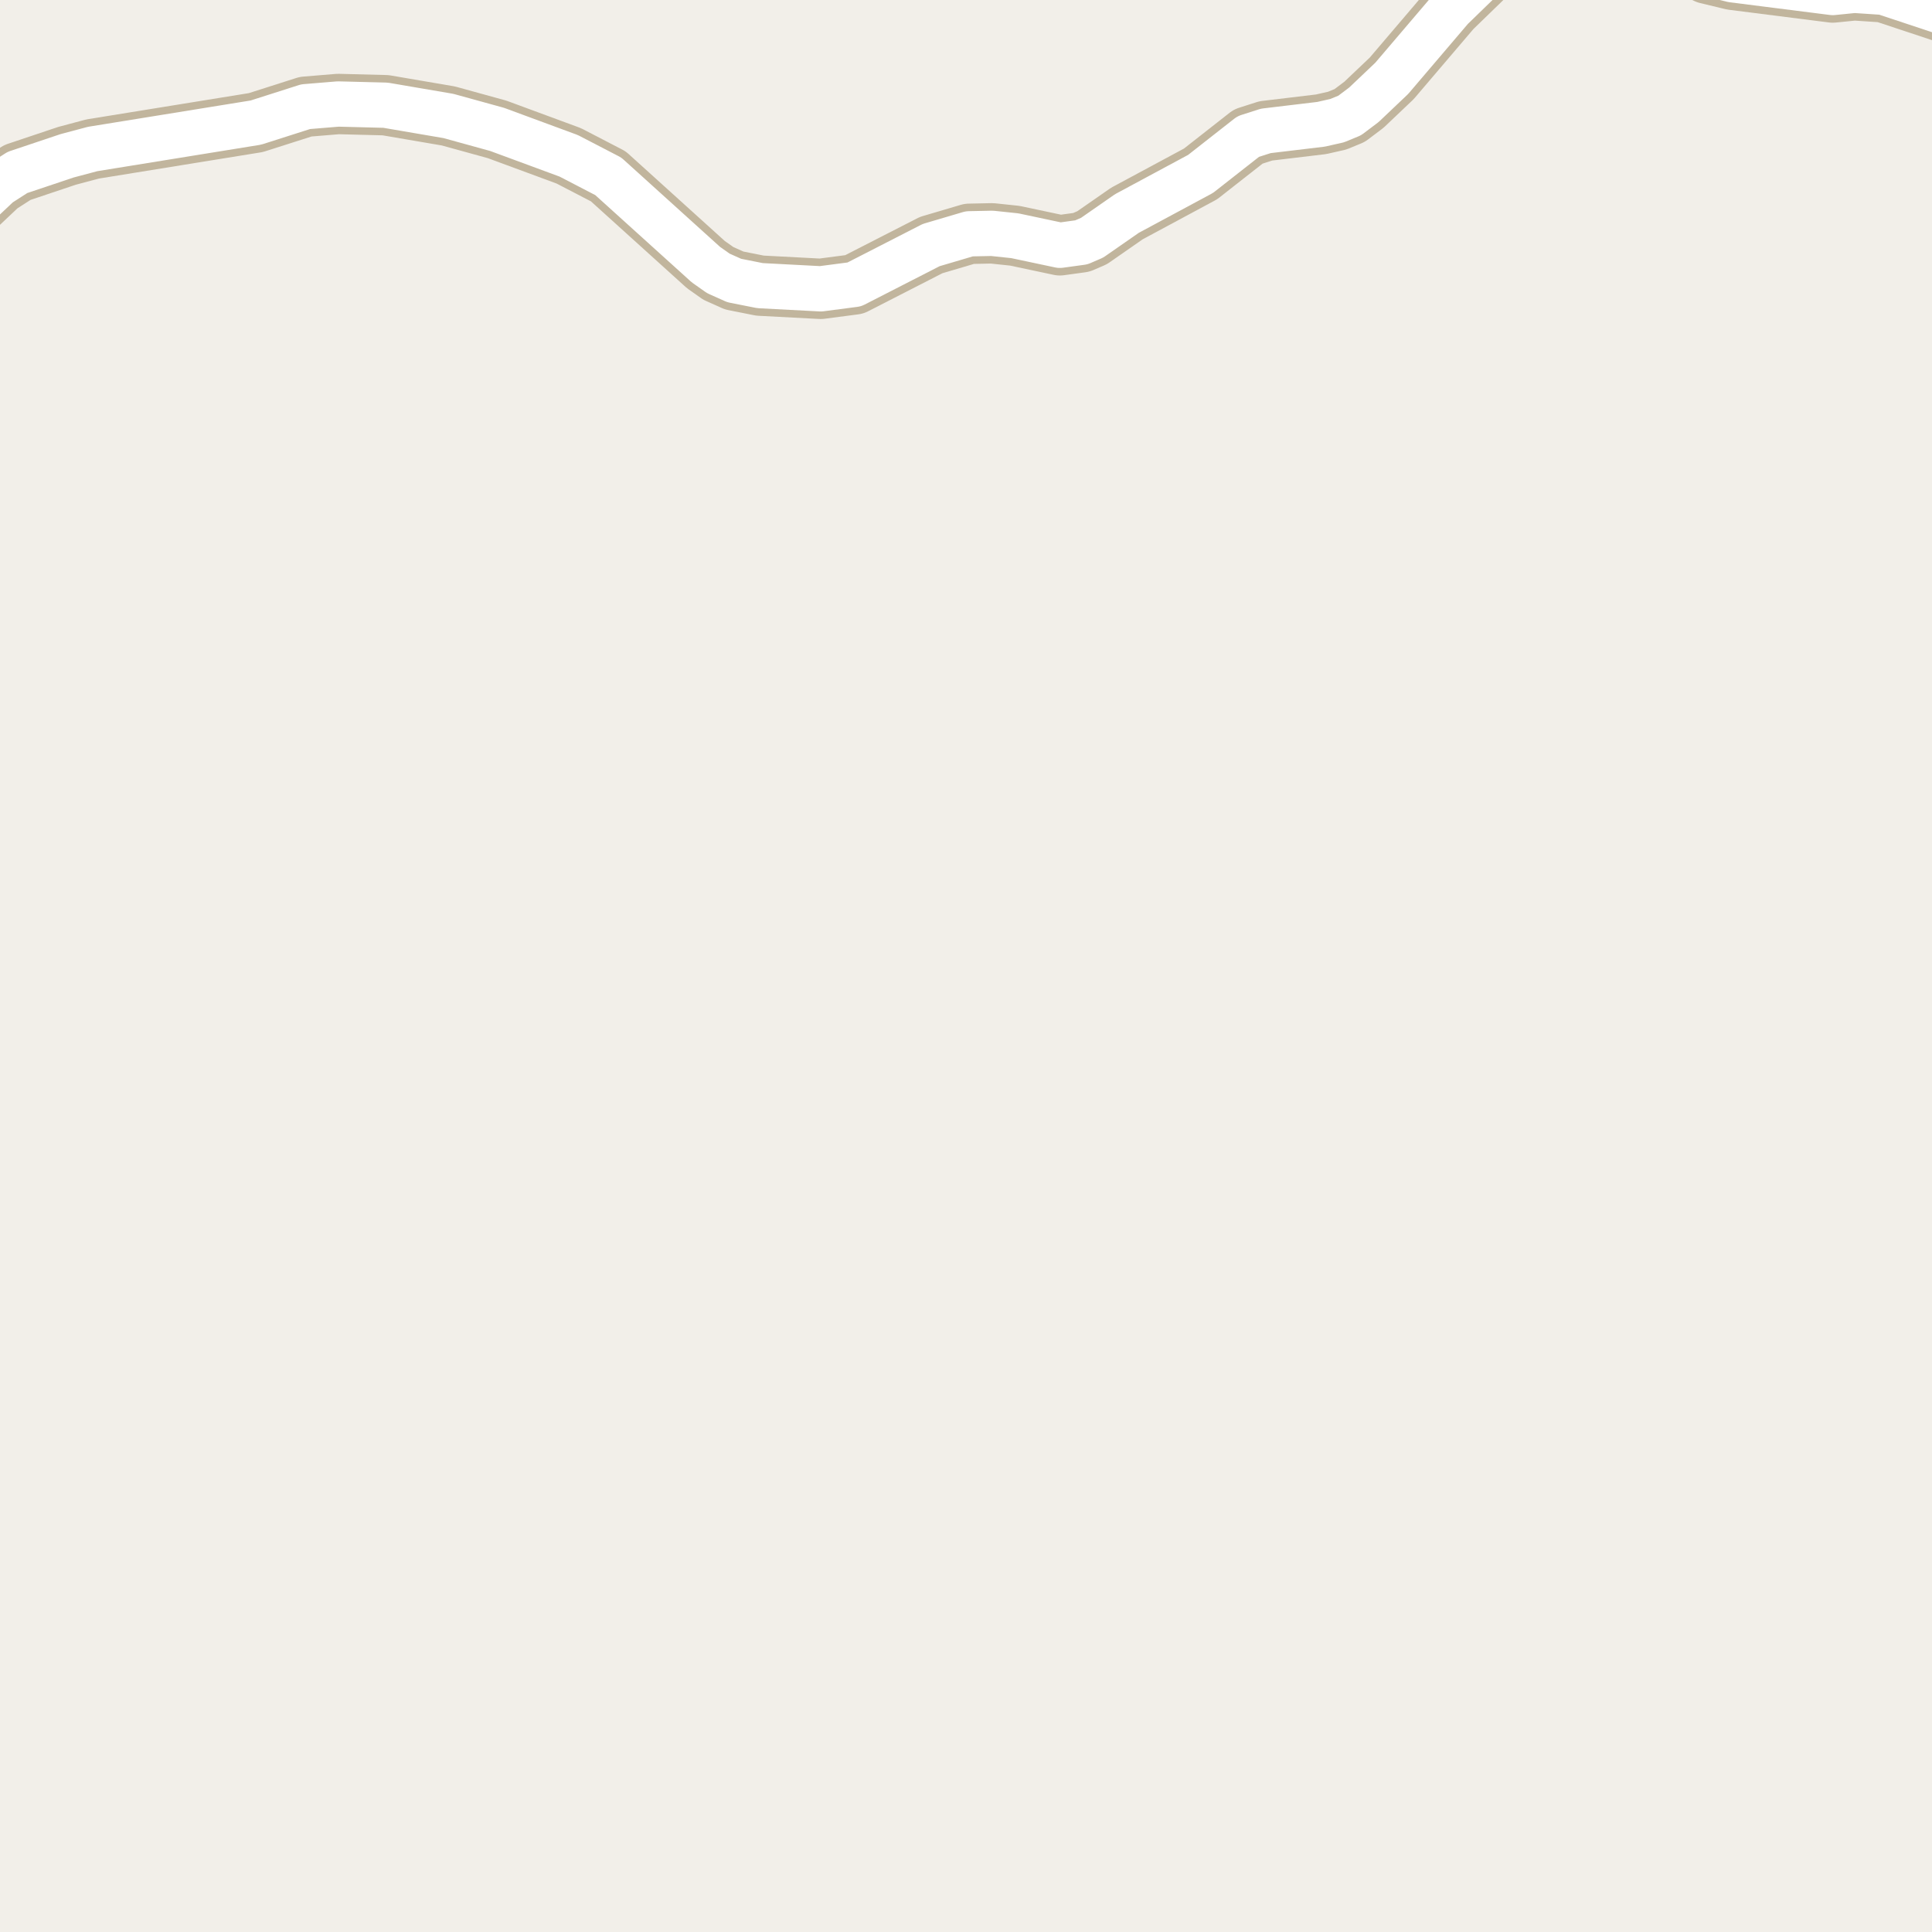 <?xml version="1.0" encoding="UTF-8"?>
<svg xmlns="http://www.w3.org/2000/svg" xmlns:xlink="http://www.w3.org/1999/xlink" width="256pt" height="256pt" viewBox="0 0 256 256" version="1.1">
<g id="surface2">
<rect x="0" y="0" width="256" height="256" style="fill:rgb(94.902%,93.725%,91.373%);fill-opacity:1;stroke:none;"/>
<path style="fill:none;stroke-width:8;stroke-linecap:round;stroke-linejoin:round;stroke:rgb(75.686%,70.98%,61.569%);stroke-opacity:1;stroke-miterlimit:10;" d="M 264 250.012 L 263.754 248.098 L 263.684 243.727 L 264 242.117 M 264 88.578 L 263.219 87.117 L 262.59 84.266 L 262.684 80.867 L 264 75.824 M 264 3.762 L 249.586 -1.023 L 245.719 -1.281 L 242.852 -0.992 L 229.57 -2.676 L 226.215 -3.484 L 214.164 -9 M 206.094 -9 L 201.867 -7.082 L 196.785 -3.227 L 192.312 1.113 L 184.414 10.379 L 180.73 13.879 L 178.844 15.301 L 177.188 15.984 L 175.047 16.469 L 167.727 17.344 L 165.398 18.09 L 159.082 23.043 L 149.32 28.293 L 144.707 31.5 L 143.285 32.113 L 140.441 32.504 L 134.477 31.238 L 131.449 30.918 L 128.441 30.98 L 123.387 32.473 L 113.203 37.688 L 108.75 38.27 L 100.711 37.848 L 97.289 37.168 L 95.191 36.23 L 93.535 35.062 L 80.602 23.367 L 75.359 20.648 L 65.875 17.148 L 59.422 15.367 L 51.082 13.941 L 44.812 13.781 L 40.5 14.137 L 33.906 16.242 L 12.281 19.742 L 8.879 20.648 L 2.309 22.852 L -0.16 24.438 L -4.449 28.488 L -8.246 32.664 L -9 33.773 "/>
<path style="fill:none;stroke-width:6;stroke-linecap:round;stroke-linejoin:round;stroke:rgb(100%,100%,100%);stroke-opacity:1;stroke-miterlimit:10;" d="M 264 250.012 L 263.754 248.098 L 263.684 243.727 L 264 242.117 M 264 88.578 L 263.219 87.117 L 262.59 84.266 L 262.684 80.867 L 264 75.824 M 264 3.762 L 249.586 -1.023 L 245.719 -1.281 L 242.852 -0.992 L 229.57 -2.676 L 226.215 -3.484 L 214.164 -9 M 206.094 -9 L 201.867 -7.082 L 196.785 -3.227 L 192.312 1.113 L 184.414 10.379 L 180.73 13.879 L 178.844 15.301 L 177.188 15.984 L 175.047 16.469 L 167.727 17.344 L 165.398 18.09 L 159.082 23.043 L 149.32 28.293 L 144.707 31.5 L 143.285 32.113 L 140.441 32.504 L 134.477 31.238 L 131.449 30.918 L 128.441 30.98 L 123.387 32.473 L 113.203 37.688 L 108.75 38.27 L 100.711 37.848 L 97.289 37.168 L 95.191 36.23 L 93.535 35.062 L 80.602 23.367 L 75.359 20.648 L 65.875 17.148 L 59.422 15.367 L 51.082 13.941 L 44.812 13.781 L 40.5 14.137 L 33.906 16.242 L 12.281 19.742 L 8.879 20.648 L 2.309 22.852 L -0.16 24.438 L -4.449 28.488 L -8.246 32.664 L -9 33.773 "/>
</g>
</svg>

